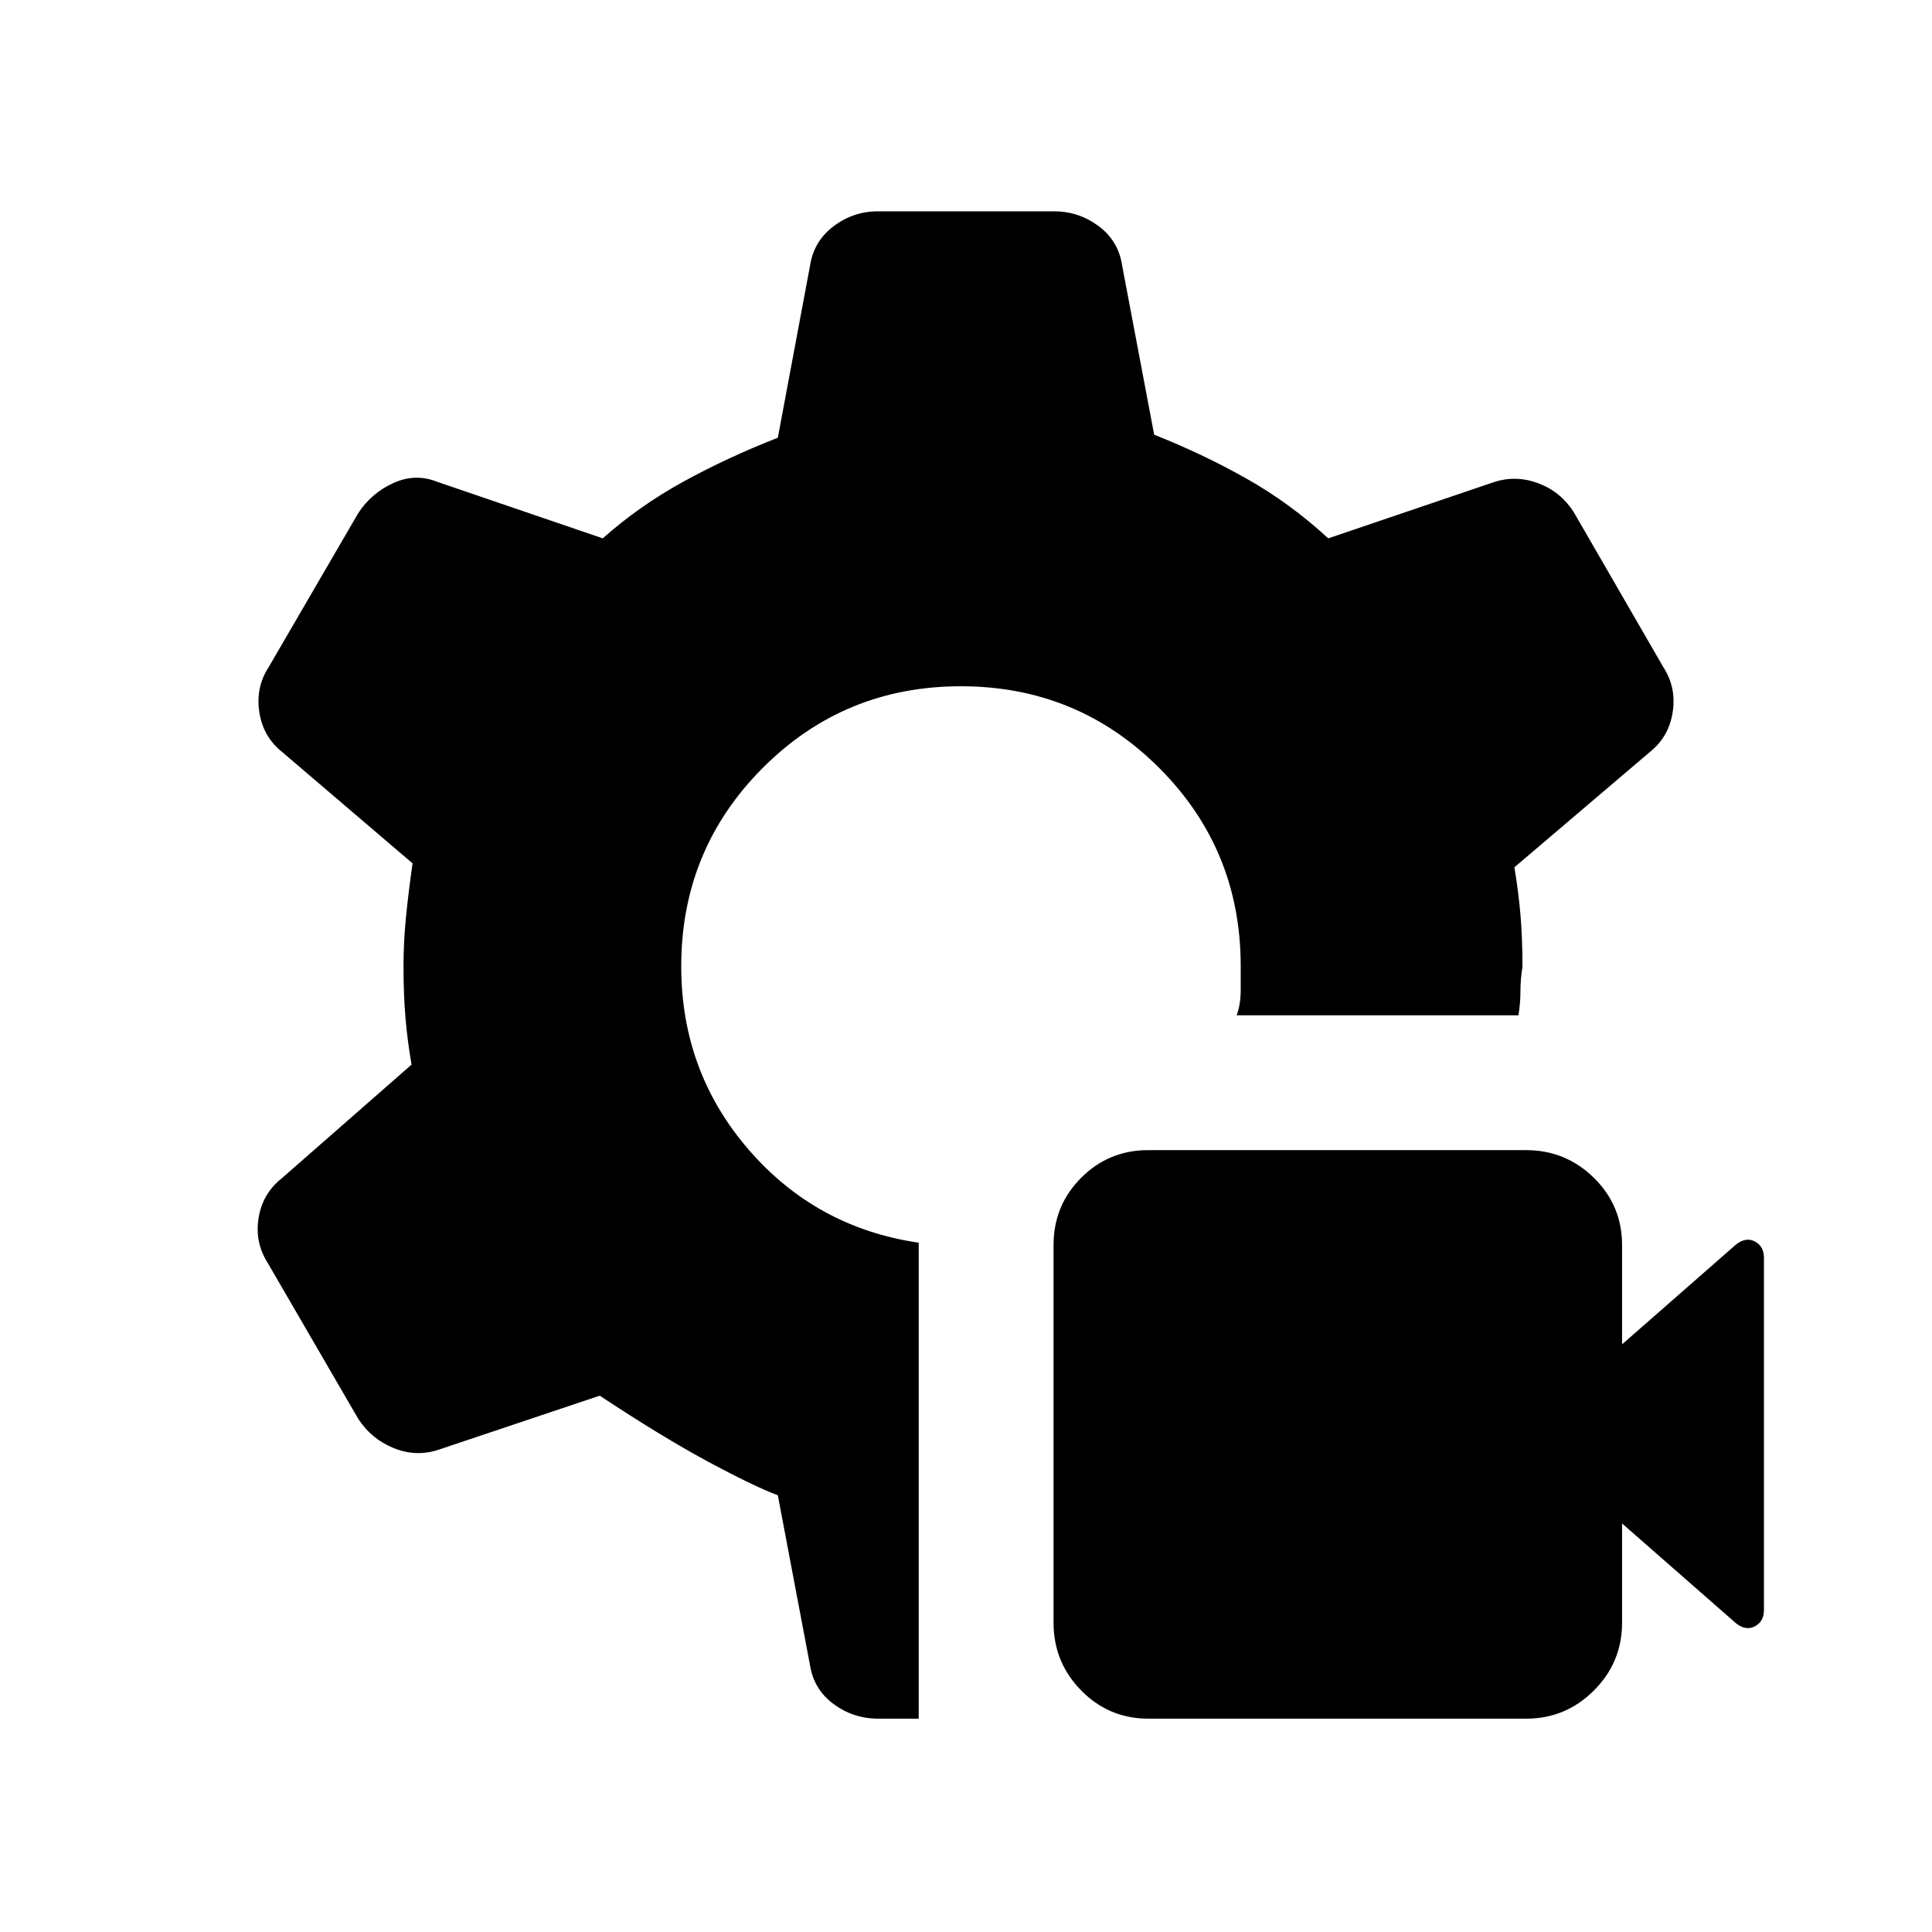 <svg xmlns="http://www.w3.org/2000/svg" height="20" viewBox="0 -960 960 960" width="20"><path d="M758.31-106H570.69q-19.69 0-33.44-14-13.75-14-13.75-33.69v-187.62q0-19.69 13.713-33.44 13.712-13.75 33.287-13.75h187.798Q778-388.5 792-374.74q14 13.761 14 33.407V-292l56.537-49.537q4.963-3.963 9.463-1.567 4.5 2.396 4.5 8.104v175q0 5.708-4.5 8.104-4.5 2.396-9.463-1.567L806-203v49.351Q806-134 792-120t-33.69 14Zm-301.81 0h-20q-12.5 0-22.312-7.286-9.813-7.285-11.688-19.214l-16-84.5q-12-4.5-34.75-16.75T298-266.5l-80.5 27q-11 3.5-22-1T178-255l-45-77.5q-6.5-10.244-4.5-22.372T140-374.5l64.5-56.5q-2-11.475-3-22.987-1-11.513-1-26.013 0-12 1.25-24.5T205-531l-65-55.5q-9.333-7.538-11.167-19.769Q127-618.5 133.5-628.5L178-705q6.5-10 17.5-15t22-.5l82 28q18-16 39.75-28t47.25-22l16-85.5q1.875-12.143 11.688-19.571Q424-855 436.333-855h87.334q12.333 0 22.145 7.286 9.813 7.285 11.688 19.214l16 84.5q24 9.5 45.75 21.75T660-692.5l82.5-28q11-3.5 22.028.693Q775.556-715.614 782-705.5l44.5 77q6.5 10 4.667 22.231Q829.333-594.038 820-586.5l-67.5 57.445q2 12.055 3 23.555t1 26q-1 6-1 12t-1 12h-140q2-5.5 2-12.5v-12q0-57.929-40.551-98.464Q535.399-619 477.449-619 419.5-619 379-578.418q-40.5 40.583-40.5 98.578 0 52.34 33.5 91.09t84.5 46.25V-106Z"/></svg>